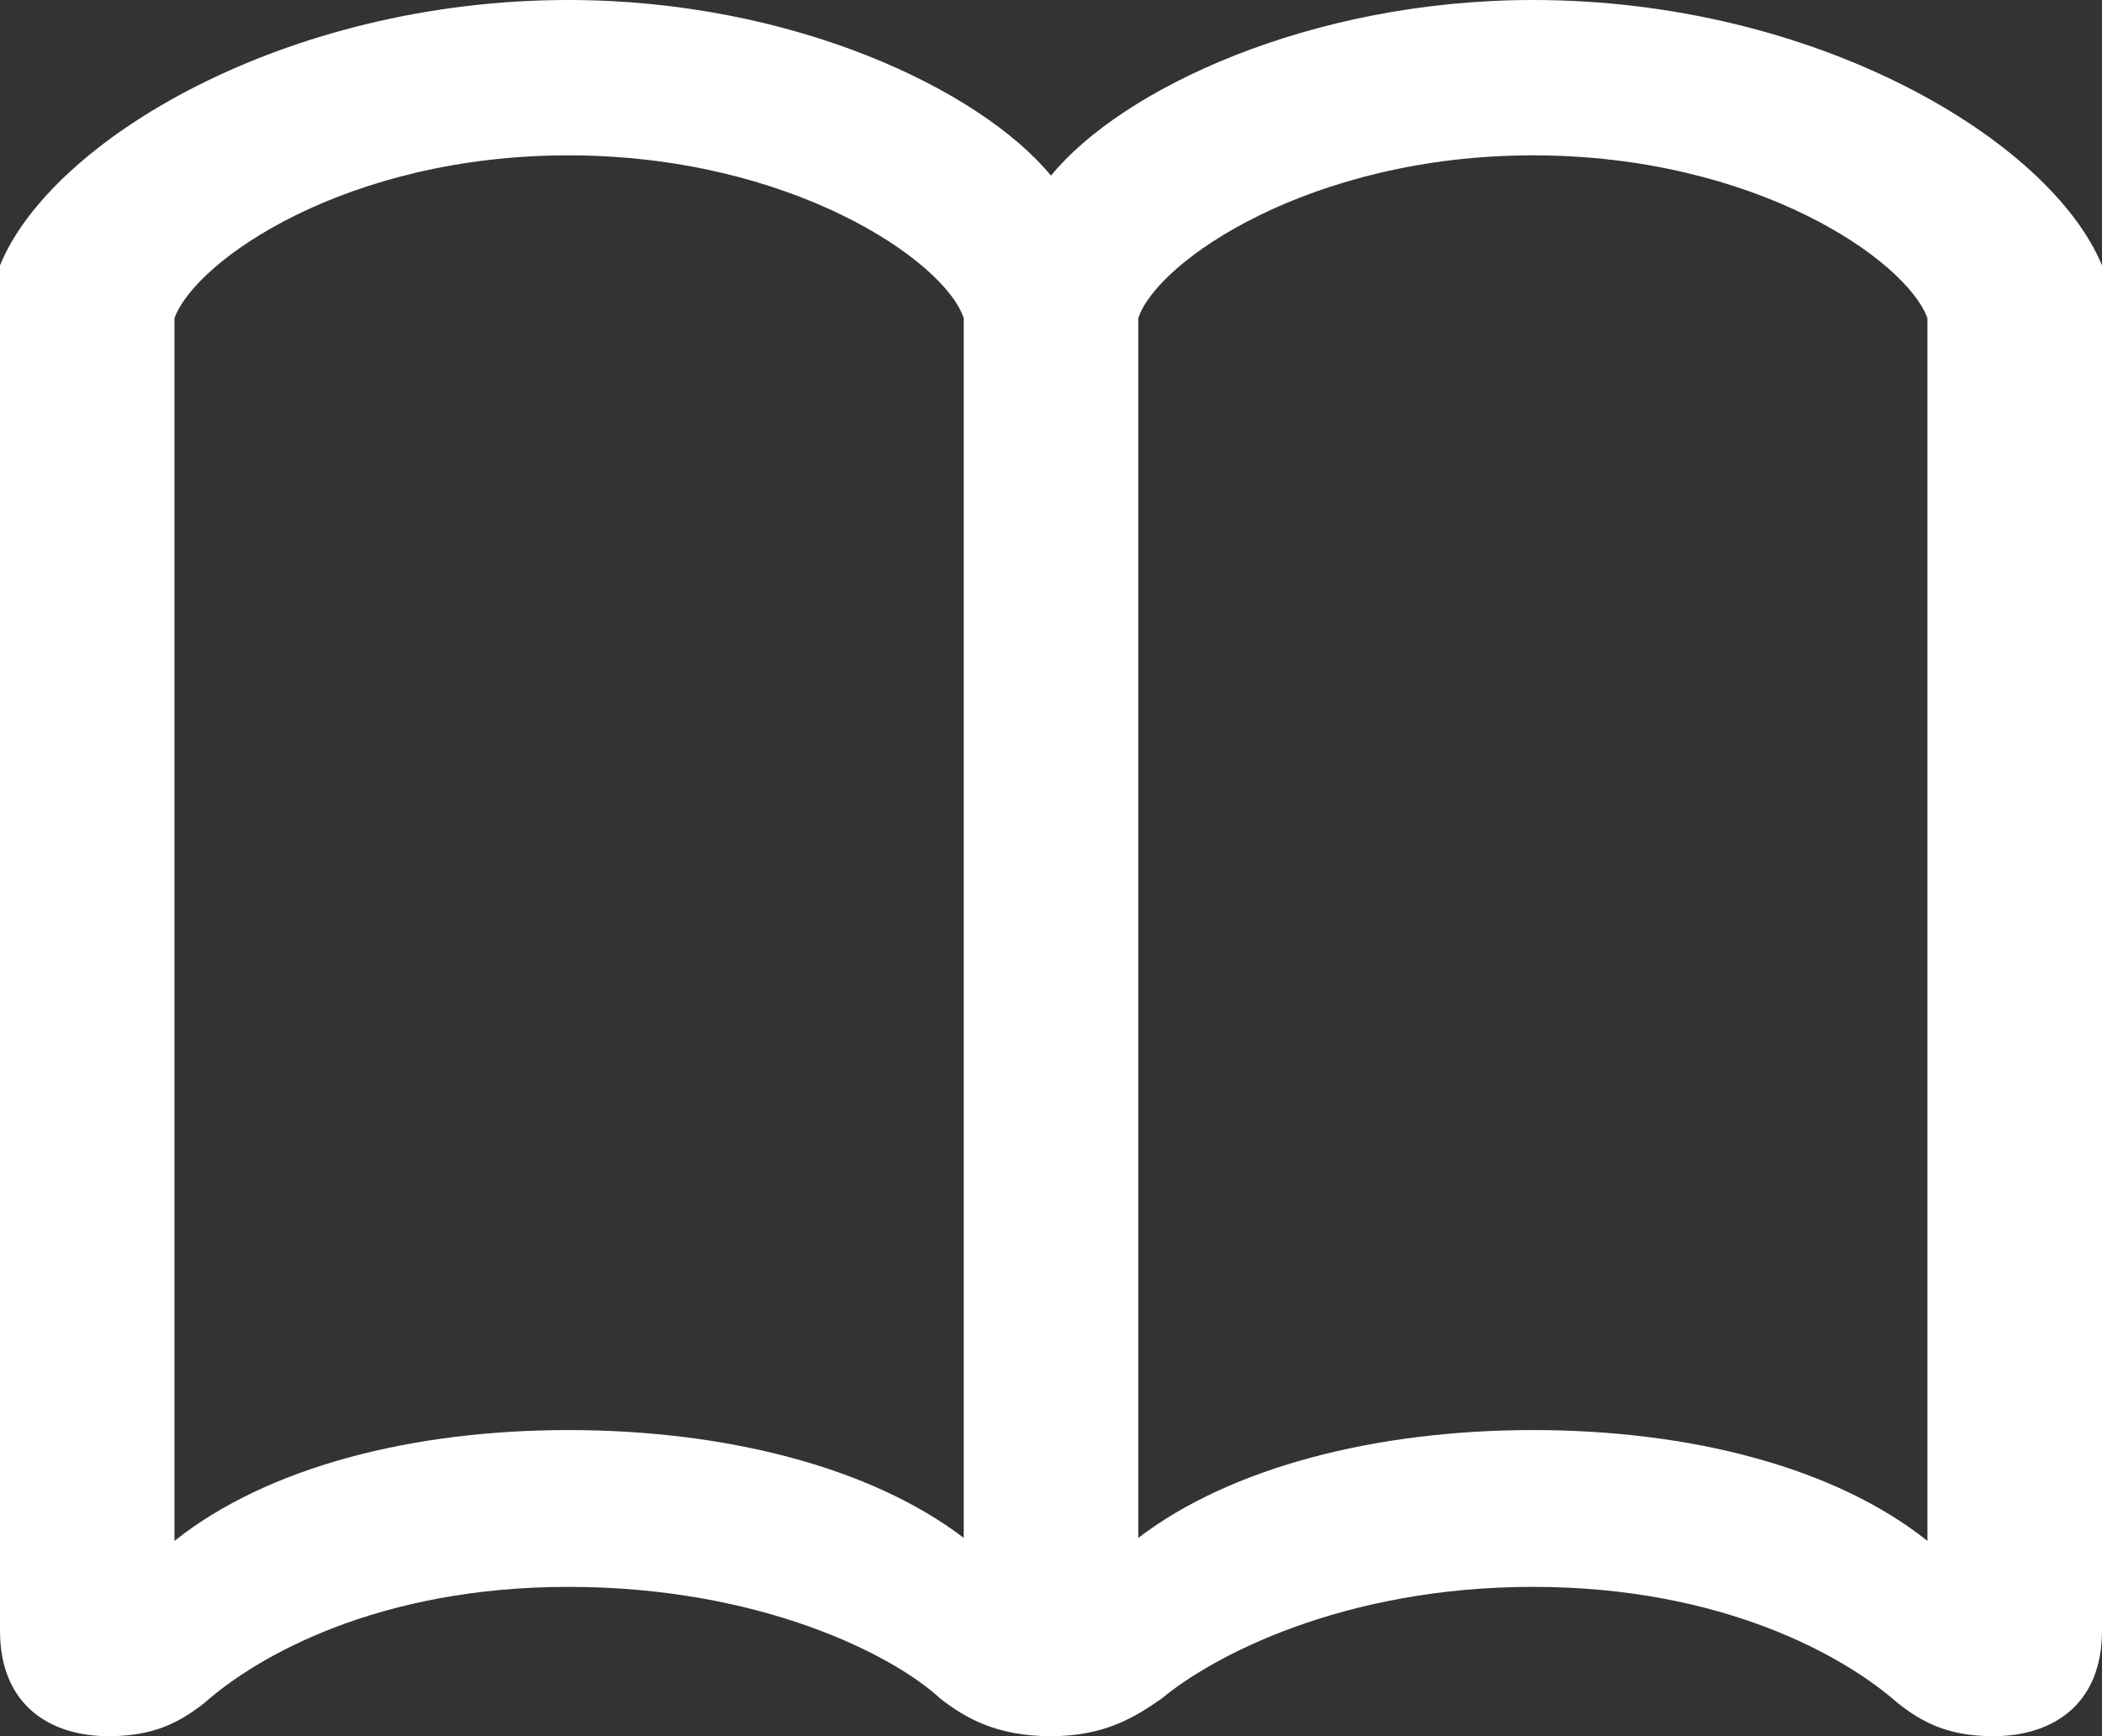 <svg width="23" height="19" viewBox="0 0 23 19" fill="none" xmlns="http://www.w3.org/2000/svg">
<rect x="0" y="0" width="23" height="19" fill="#333333" stroke="none"/>
<path d="M11.5 1.922C10.717 0.974 8.662 0 6.219 0C3.122 0 0.559 1.535 0 2.904V17.845C0 18.67 0.559 19 1.187 19C1.669 19 1.952 18.86 2.236 18.637C2.813 18.125 4.137 17.366 6.219 17.366C8.317 17.366 9.771 18.109 10.287 18.587C10.562 18.802 10.906 19 11.5 19C12.094 19 12.429 18.785 12.713 18.587C13.255 18.134 14.682 17.366 16.773 17.366C18.863 17.366 20.196 18.134 20.764 18.637C21.047 18.86 21.331 19 21.813 19C22.441 19 23 18.67 23 17.845V2.904C22.432 1.535 19.878 0 16.773 0C14.338 0 12.274 0.974 11.5 1.922ZM1.909 3.482C2.142 2.846 3.793 1.7 6.219 1.7C8.653 1.7 10.339 2.855 10.545 3.482V16.83C9.53 16.055 7.939 15.65 6.219 15.65C4.507 15.65 2.924 16.055 1.909 16.863V3.482ZM21.09 3.482V16.863C20.076 16.055 18.493 15.65 16.773 15.65C15.061 15.65 13.47 16.055 12.455 16.83V3.482C12.661 2.855 14.347 1.7 16.773 1.7C19.207 1.7 20.858 2.846 21.09 3.482Z" fill="white"/>
</svg>
